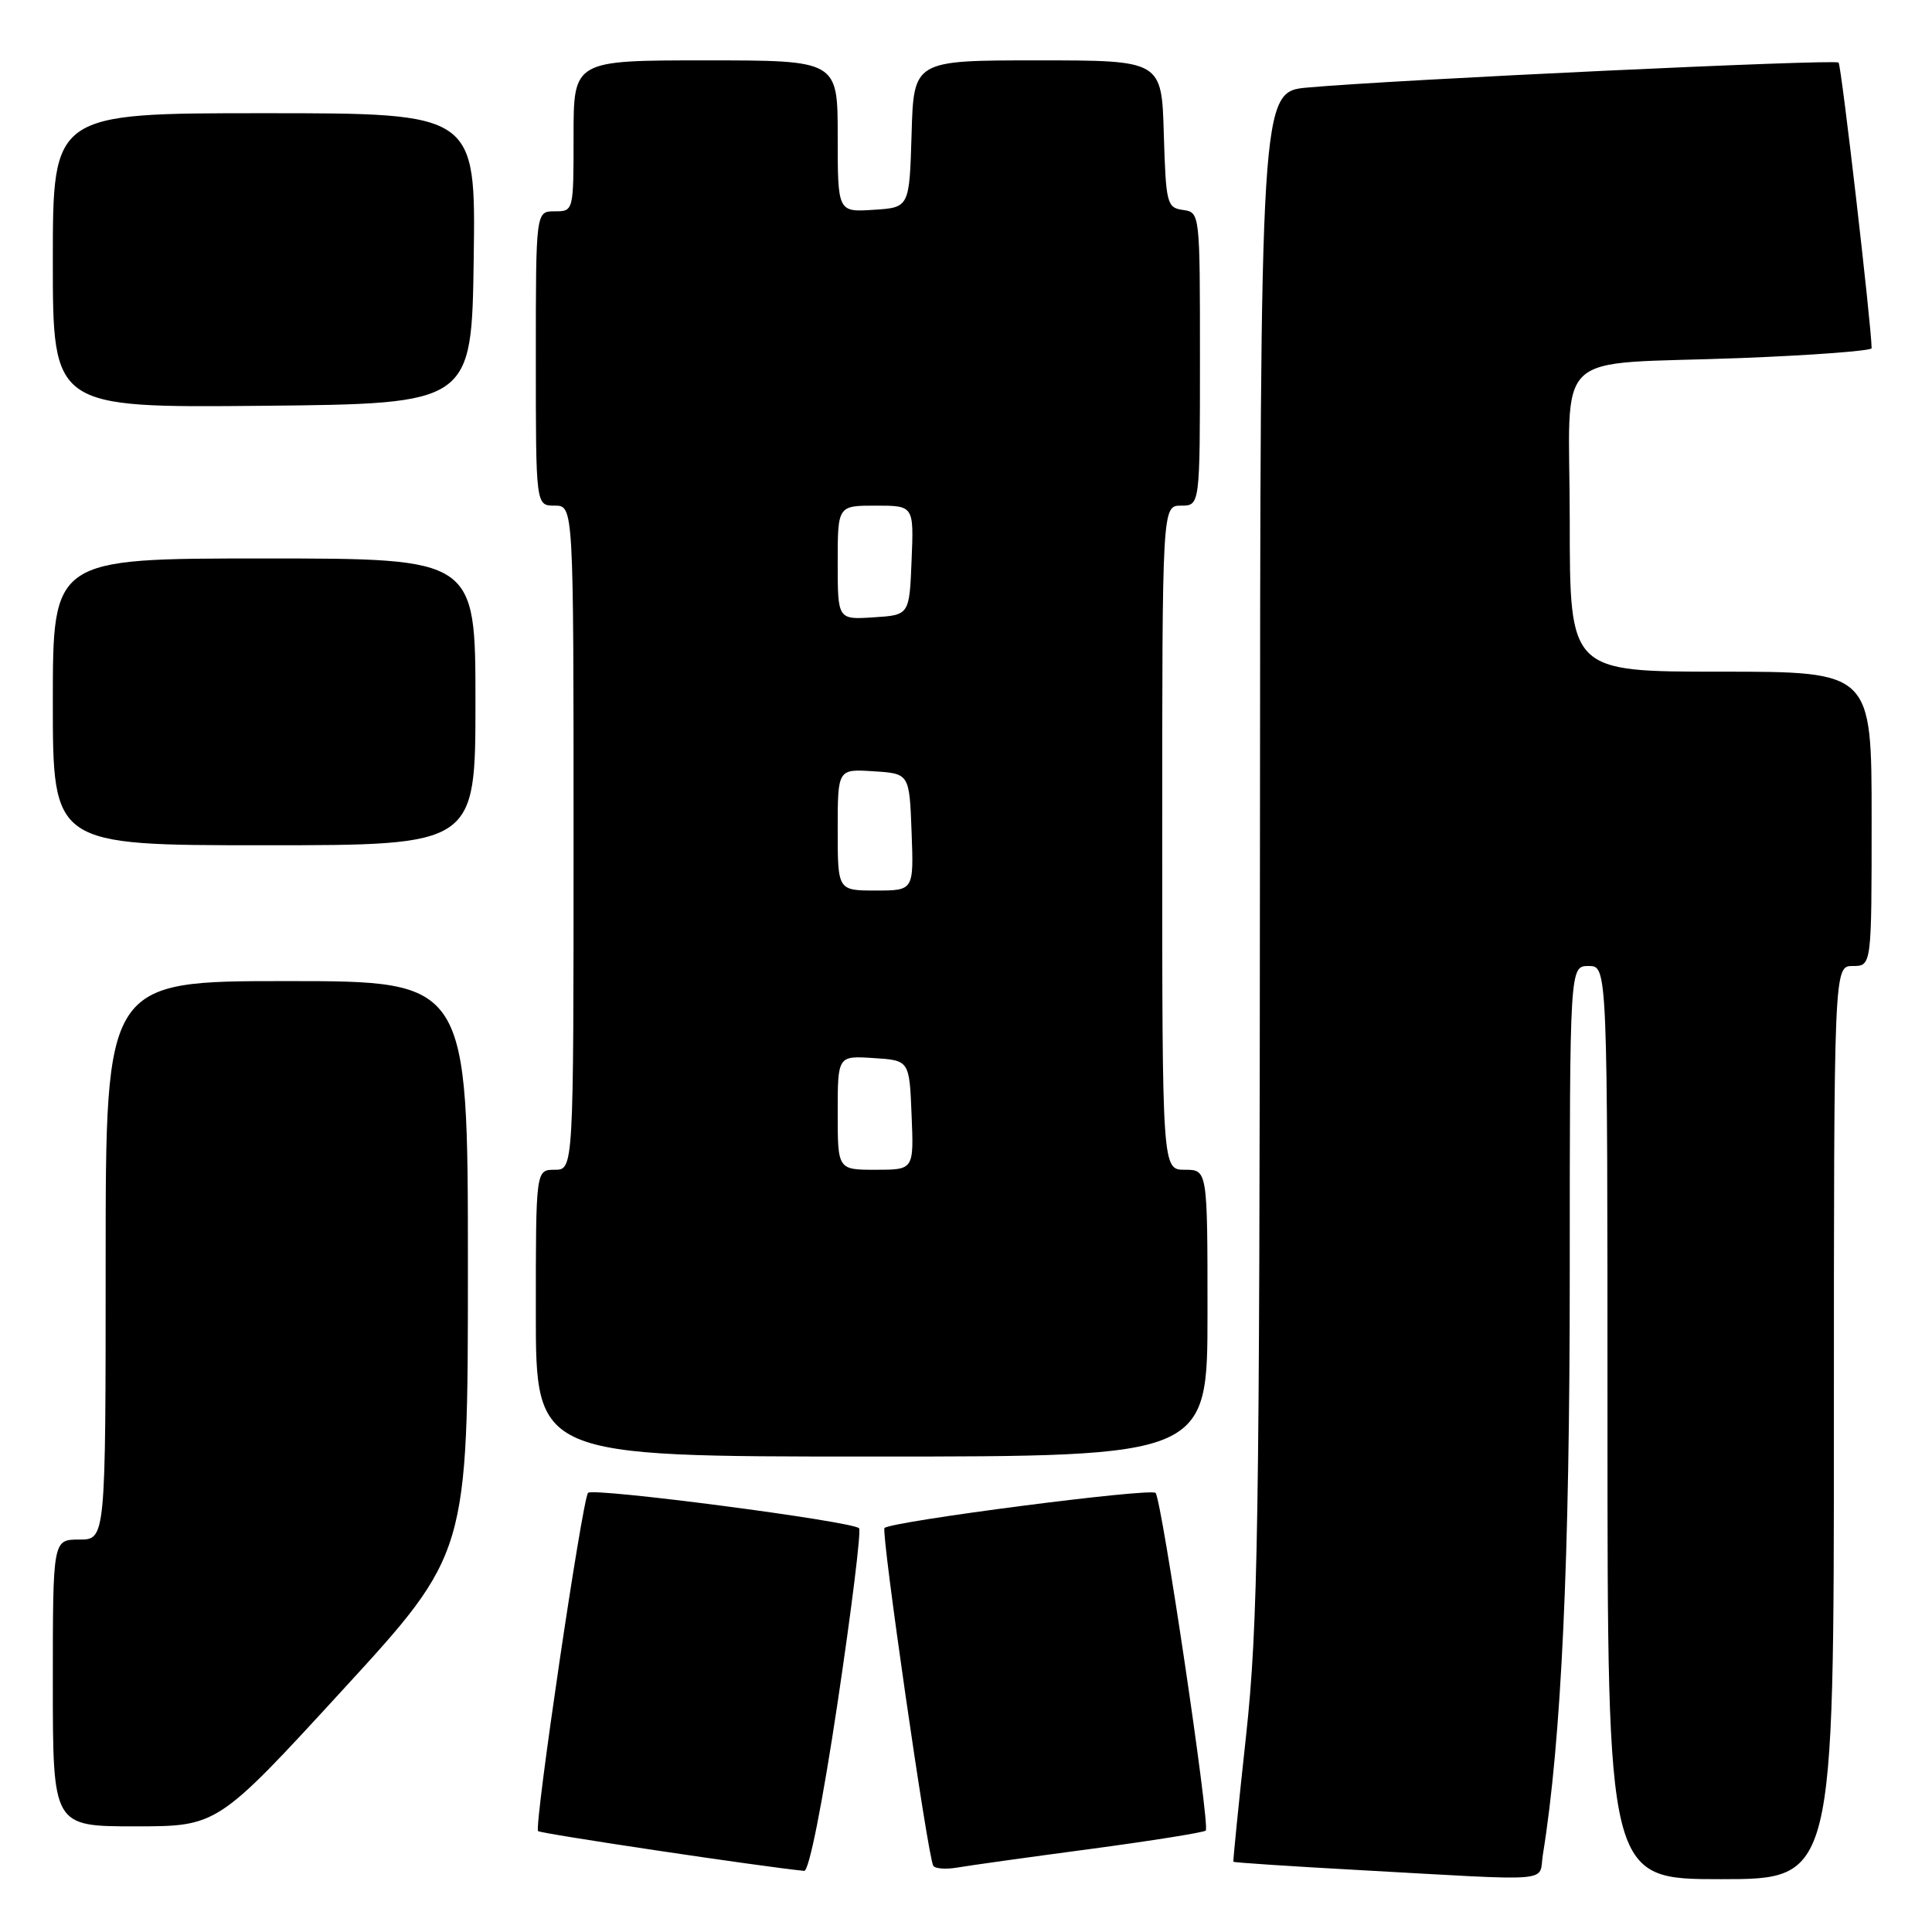 <?xml version="1.0" encoding="UTF-8" standalone="no"?>
<!DOCTYPE svg PUBLIC "-//W3C//DTD SVG 1.1//EN" "http://www.w3.org/Graphics/SVG/1.1/DTD/svg11.dtd" >
<svg xmlns="http://www.w3.org/2000/svg" xmlns:xlink="http://www.w3.org/1999/xlink" version="1.1" viewBox="0 0 256 256">
 <g >
 <path fill="currentColor"
d=" M 204.44 245.75 C 206.89 230.64 208.00 206.76 208.00 169.12 C 208.00 128.00 208.00 128.00 210.50 128.00 C 213.00 128.00 213.00 128.00 213.00 188.50 C 213.00 249.00 213.00 249.00 228.00 249.00 C 243.00 249.00 243.00 249.00 243.00 188.50 C 243.00 128.00 243.00 128.00 245.50 128.00 C 248.00 128.00 248.00 128.00 248.00 108.50 C 248.00 89.00 248.00 89.00 228.00 89.00 C 208.00 89.00 208.00 89.00 208.00 69.08 C 208.00 45.66 205.08 48.43 230.75 47.44 C 240.24 47.07 248.00 46.48 248.00 46.14 C 247.99 43.27 243.99 8.65 243.62 8.29 C 243.15 7.82 184.76 10.56 173.25 11.60 C 167.00 12.16 167.00 12.16 166.95 112.83 C 166.90 202.50 166.70 215.30 165.11 230.00 C 164.12 239.07 163.37 246.59 163.43 246.69 C 163.50 246.80 170.96 247.29 180.02 247.79 C 206.57 249.26 203.83 249.49 204.44 245.75 Z  M 111.00 225.52 C 112.85 213.15 114.13 202.79 113.83 202.50 C 112.91 201.57 78.53 197.08 77.92 197.81 C 77.14 198.75 70.74 242.07 71.30 242.63 C 71.64 242.97 100.95 247.35 106.56 247.90 C 107.20 247.96 108.99 238.95 111.00 225.52 Z  M 144.41 245.01 C 152.61 243.91 159.52 242.81 159.77 242.56 C 160.37 241.97 153.94 198.71 153.12 197.82 C 152.50 197.13 118.08 201.59 117.20 202.47 C 116.72 202.95 122.92 245.94 123.66 247.22 C 123.89 247.61 125.30 247.72 126.79 247.47 C 128.28 247.21 136.21 246.10 144.41 245.01 Z  M 45.41 223.92 C 62.00 205.84 62.00 205.84 62.00 167.92 C 62.00 130.00 62.00 130.00 38.00 130.00 C 14.00 130.00 14.00 130.00 14.00 167.00 C 14.00 204.00 14.00 204.00 10.50 204.00 C 7.00 204.00 7.00 204.00 7.00 223.00 C 7.00 242.00 7.00 242.00 17.91 242.00 C 28.82 242.00 28.82 242.00 45.41 223.92 Z  M 160.00 174.00 C 160.00 155.00 160.00 155.00 157.00 155.00 C 154.00 155.00 154.00 155.00 154.00 111.00 C 154.00 67.00 154.00 67.00 156.50 67.00 C 159.00 67.00 159.00 67.00 159.00 47.57 C 159.00 28.18 159.00 28.14 156.75 27.82 C 154.62 27.52 154.49 27.00 154.21 17.75 C 153.93 8.00 153.93 8.00 137.50 8.00 C 121.07 8.00 121.07 8.00 120.79 17.75 C 120.50 27.50 120.50 27.50 115.75 27.80 C 111.00 28.11 111.00 28.11 111.00 18.05 C 111.00 8.00 111.00 8.00 93.50 8.00 C 76.00 8.00 76.00 8.00 76.00 18.00 C 76.00 28.00 76.00 28.00 73.50 28.00 C 71.00 28.00 71.00 28.00 71.00 47.50 C 71.00 67.00 71.00 67.00 73.50 67.00 C 76.00 67.00 76.00 67.00 76.00 111.00 C 76.00 155.00 76.00 155.00 73.50 155.00 C 71.00 155.00 71.00 155.00 71.00 174.00 C 71.00 193.00 71.00 193.00 115.50 193.00 C 160.00 193.00 160.00 193.00 160.00 174.00 Z  M 63.00 93.00 C 63.00 74.00 63.00 74.00 35.00 74.00 C 7.00 74.00 7.00 74.00 7.00 93.00 C 7.00 112.00 7.00 112.00 35.00 112.00 C 63.00 112.00 63.00 112.00 63.00 93.00 Z  M 62.77 34.25 C 63.04 15.00 63.04 15.00 35.02 15.00 C 7.00 15.00 7.00 15.00 7.00 34.52 C 7.00 54.03 7.00 54.03 34.75 53.77 C 62.50 53.50 62.50 53.50 62.77 34.25 Z  M 111.00 147.45 C 111.00 139.89 111.00 139.89 115.75 140.20 C 120.50 140.50 120.50 140.50 120.79 147.75 C 121.09 155.00 121.09 155.00 116.04 155.00 C 111.00 155.00 111.00 155.00 111.00 147.45 Z  M 111.00 109.95 C 111.00 101.89 111.00 101.89 115.75 102.20 C 120.50 102.50 120.50 102.50 120.79 110.25 C 121.08 118.00 121.08 118.00 116.04 118.00 C 111.00 118.00 111.00 118.00 111.00 109.95 Z  M 111.00 74.55 C 111.00 67.00 111.00 67.00 116.04 67.00 C 121.09 67.00 121.09 67.00 120.79 74.25 C 120.50 81.50 120.50 81.50 115.75 81.80 C 111.00 82.11 111.00 82.11 111.00 74.55 Z "/>
</g>
</svg>